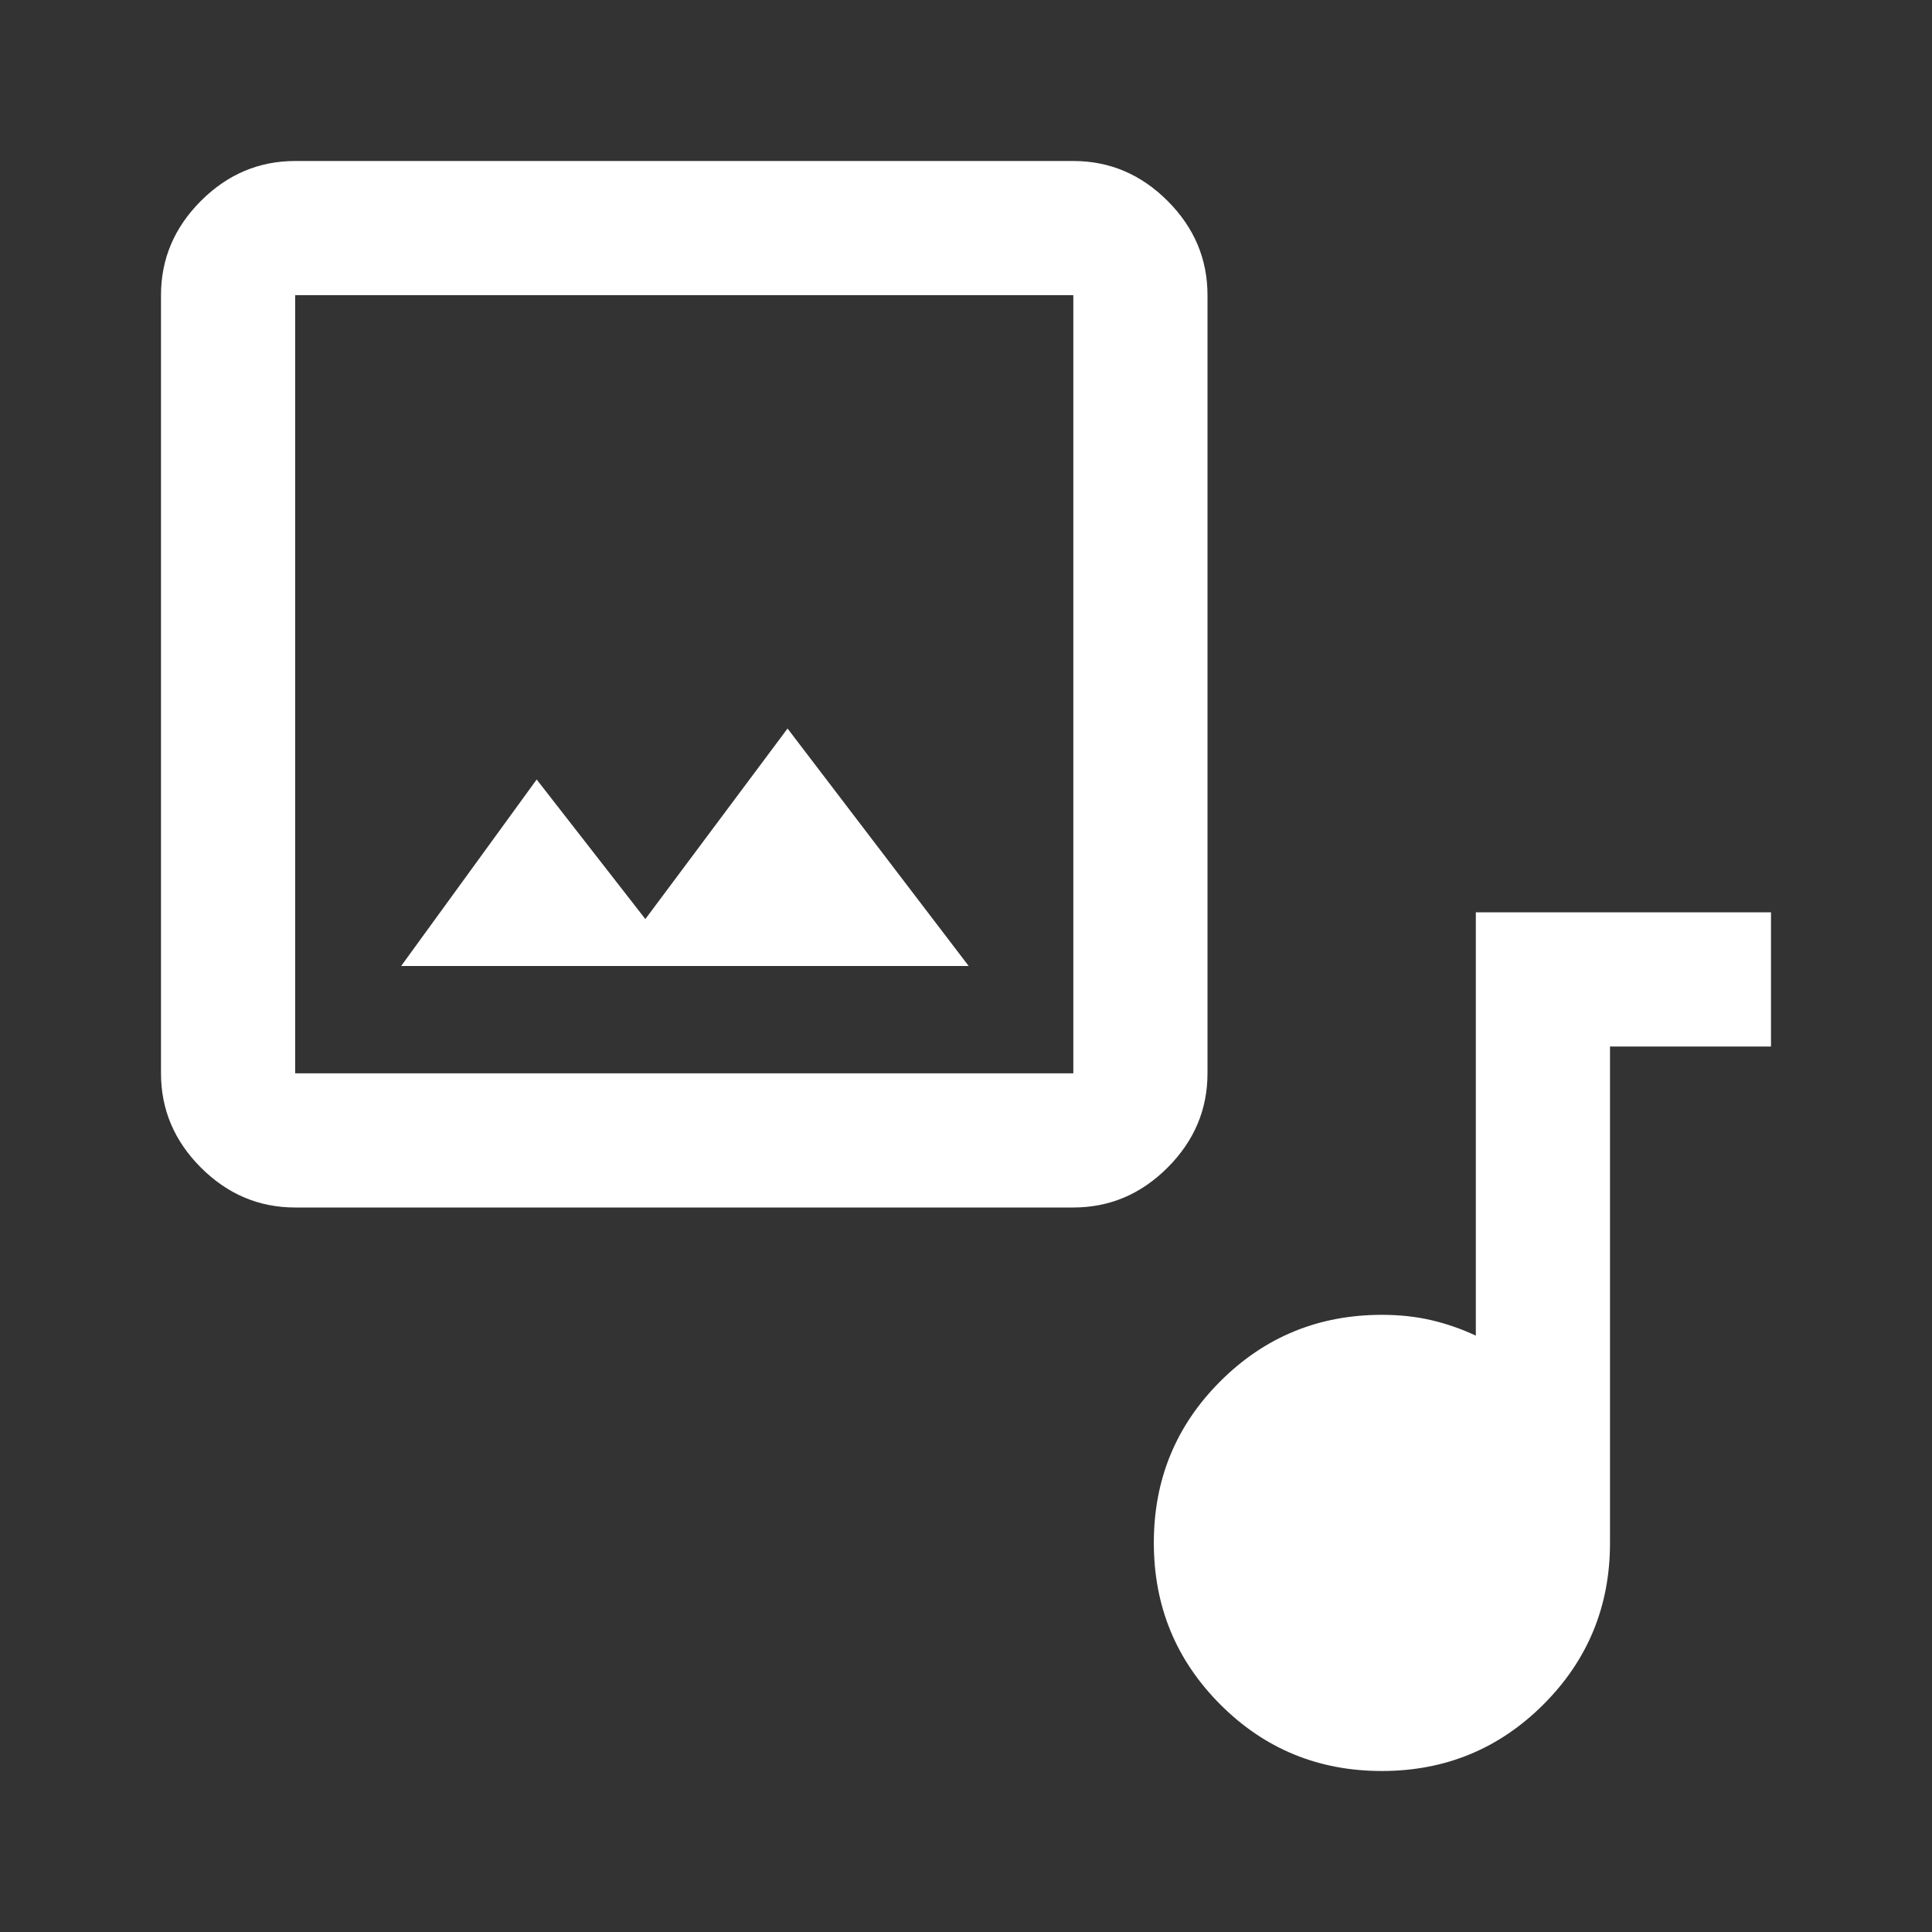 <svg xmlns="http://www.w3.org/2000/svg" height="40px" viewBox="0 -960 960 960" width="40px" fill="#fff"><rect x="0" y="-960" width="960" height="960" fill="#333333" stroke="none"/><path d="M146.67-360q-27 0-46.84-19.83Q80-399.67 80-426.67v-386.66q0-27 19.83-46.84Q119.67-880 146.67-880h386.66q27 0 46.84 19.83Q600-840.33 600-813.33v386.66q0 27-19.83 46.84Q560.33-360 533.33-360H146.67Zm0-66.67h386.66v-386.66H146.67v386.66Zm174-76.66-54-69.34L199.33-480h282l-90-118-70.66 94.67ZM686.59-80q-47.26 0-80.26-33.08-33-33.08-33-80.33 0-47.26 33.06-80.26 33.05-33 80.28-33 13.2 0 24.6 2.67 11.4 2.67 22.06 7.67v-210.34H880V-440h-80v246.67q0 47.22-33.08 80.27Q733.84-80 686.59-80ZM146.67-426.67v-386.66 386.66Z"/></svg>